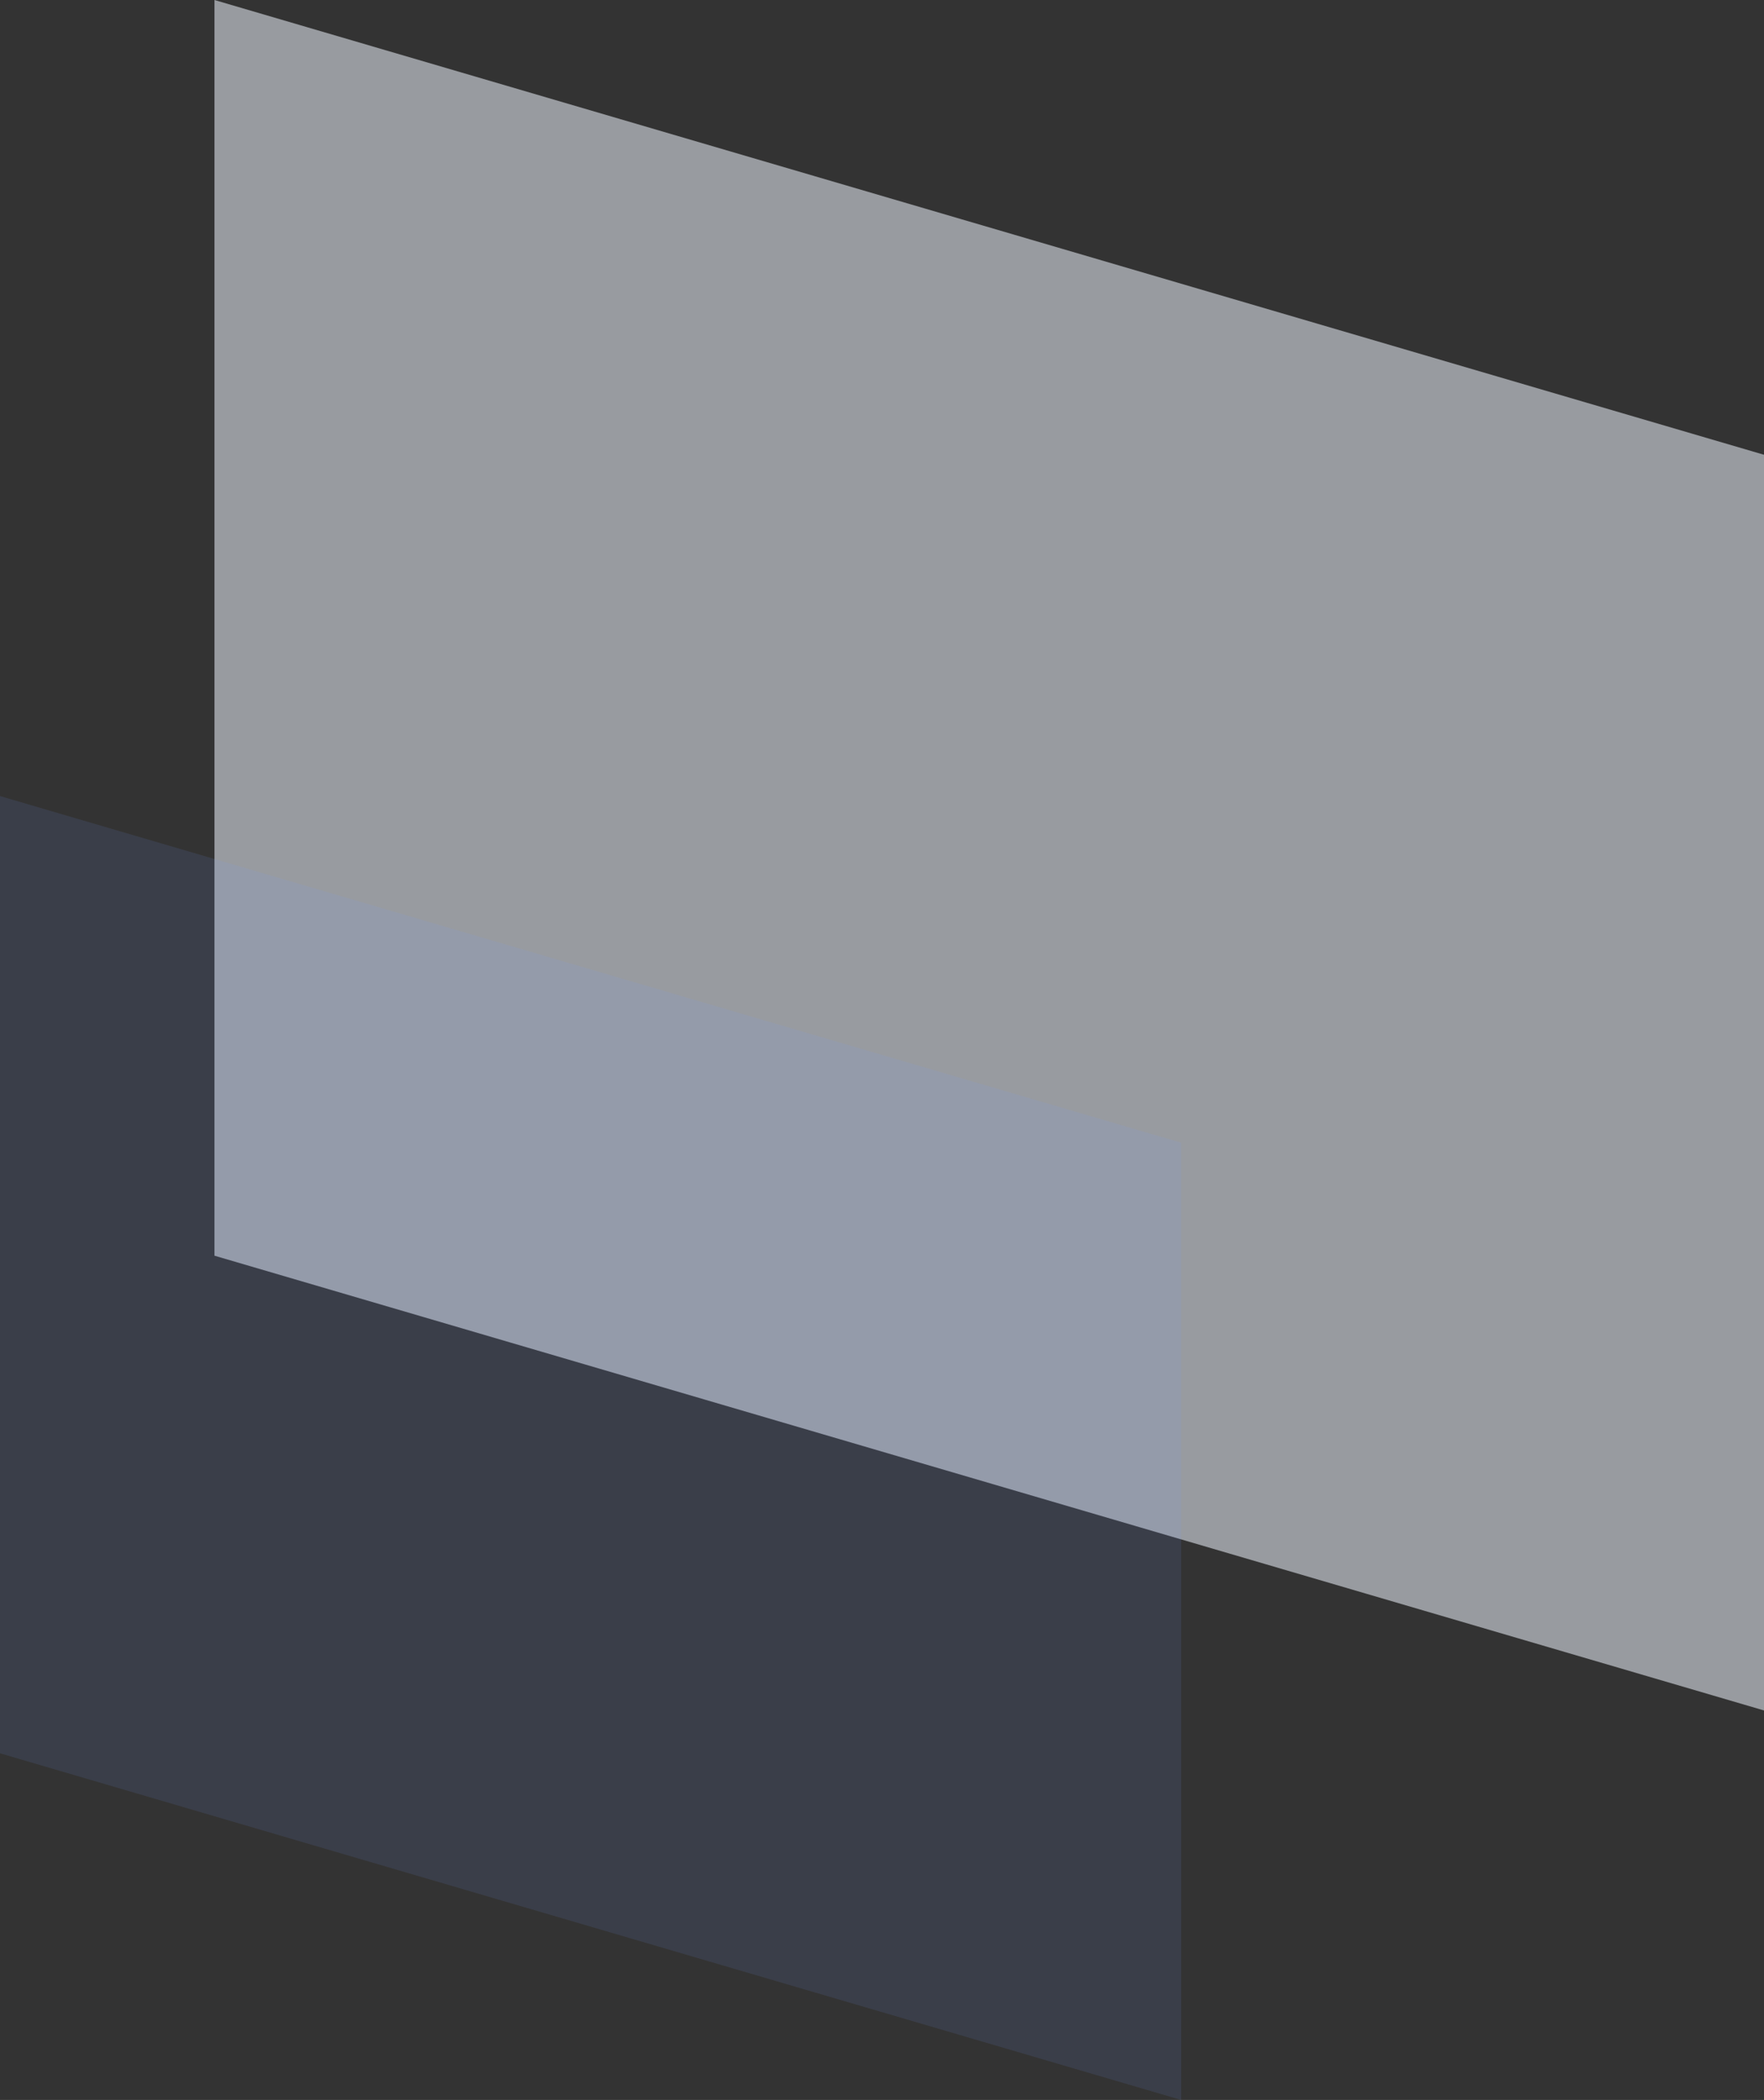 <svg xmlns="http://www.w3.org/2000/svg" width="485.309" height="577.705" viewBox="0 0 485.309 577.705"><rect x="0" y="0" width="485.309" height="577.705" fill="#333333" stroke="none"/><g transform="translate(191.091 -1016.48)"><path d="M1498.909,105l426.309,125.106V575.546L1498.909,450.44Z" transform="translate(-1631 911.481)" fill="#f0f4ff" opacity="0.535"/><path d="M1498.909,105l324.982,95.37V463.7l-324.982-95.37Z" transform="translate(-1690 1130.481)" fill="#7b97fc" opacity="0.113"/></g></svg>